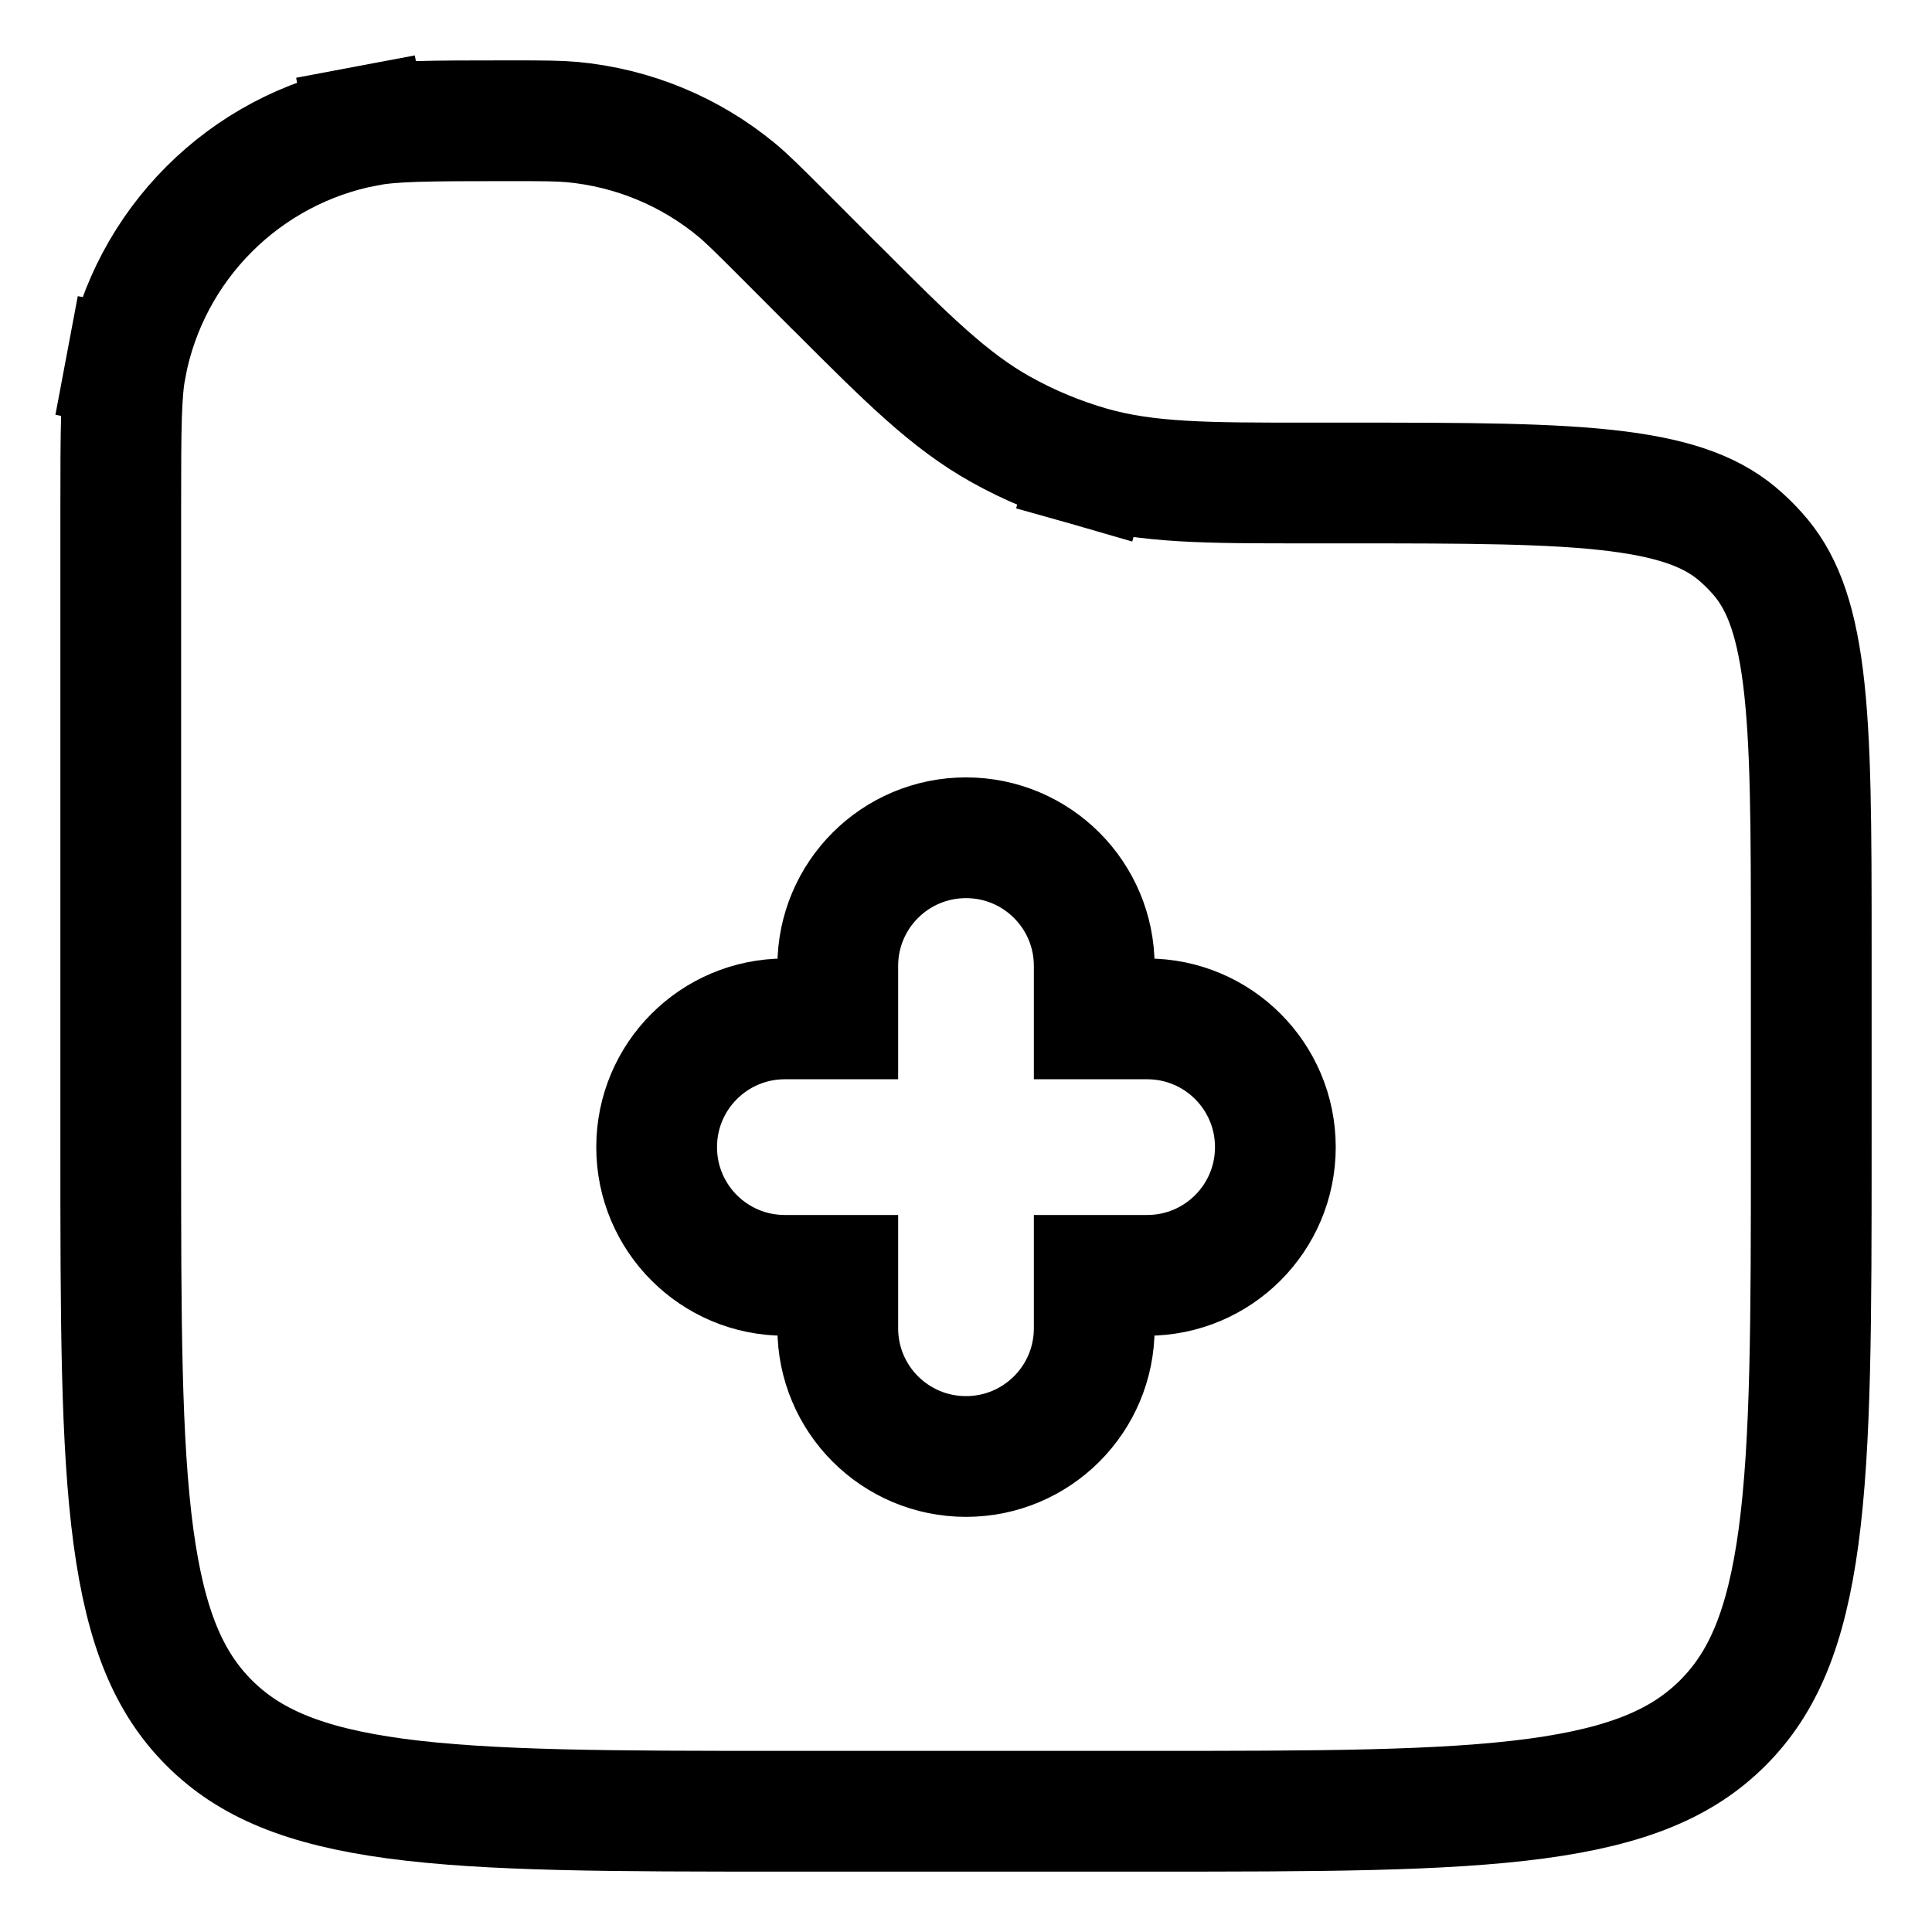 <svg width="16" height="16" viewBox="0 0 16 16" fill="none" xmlns="http://www.w3.org/2000/svg">
<path d="M1.732 14.268L1.732 14.268C1.401 13.937 1.208 13.487 1.105 12.725C1.001 11.949 1 10.928 1 9.5V4.212C1 3.528 1.002 3.255 1.043 3.037L0.552 2.944L1.043 3.036C1.234 2.025 2.025 1.234 3.036 1.043L2.944 0.552L3.037 1.043C3.255 1.002 3.528 1 4.212 1C4.512 1 4.629 1.001 4.74 1.011L4.74 1.011C5.241 1.058 5.716 1.254 6.103 1.575C6.188 1.646 6.272 1.729 6.484 1.941L6.484 1.941L6.896 2.354C6.915 2.372 6.932 2.39 6.95 2.407C7.511 2.968 7.863 3.32 8.291 3.558L8.291 3.558C8.526 3.689 8.775 3.792 9.033 3.866L9.17 3.385L9.033 3.866C9.504 4 10.003 4 10.795 4C10.82 4 10.846 4 10.871 4H11.152C12.152 4 12.855 4.001 13.39 4.068C13.913 4.134 14.206 4.256 14.42 4.449C14.466 4.49 14.51 4.534 14.551 4.58L14.551 4.58C14.744 4.794 14.866 5.087 14.932 5.61C14.999 6.145 15 6.848 15 7.848V9.5C15 10.928 14.999 11.949 14.895 12.725C14.792 13.487 14.599 13.937 14.268 14.268L14.268 14.268C13.937 14.599 13.487 14.792 12.725 14.895C11.949 14.999 10.928 15 9.5 15H6.5C5.072 15 4.051 14.999 3.275 14.895C2.513 14.792 2.063 14.599 1.732 14.268ZM9.062 8C9.062 7.413 8.587 6.938 8 6.938C7.413 6.938 6.938 7.413 6.938 8V8.438H6.5C5.913 8.438 5.438 8.913 5.438 9.5C5.438 10.087 5.913 10.562 6.5 10.562H6.938V11C6.938 11.587 7.413 12.062 8 12.062C8.587 12.062 9.062 11.587 9.062 11V10.562H9.5C10.087 10.562 10.562 10.087 10.562 9.5C10.562 8.913 10.087 8.438 9.5 8.438H9.062V8Z" stroke="currentColor"/>
</svg>

